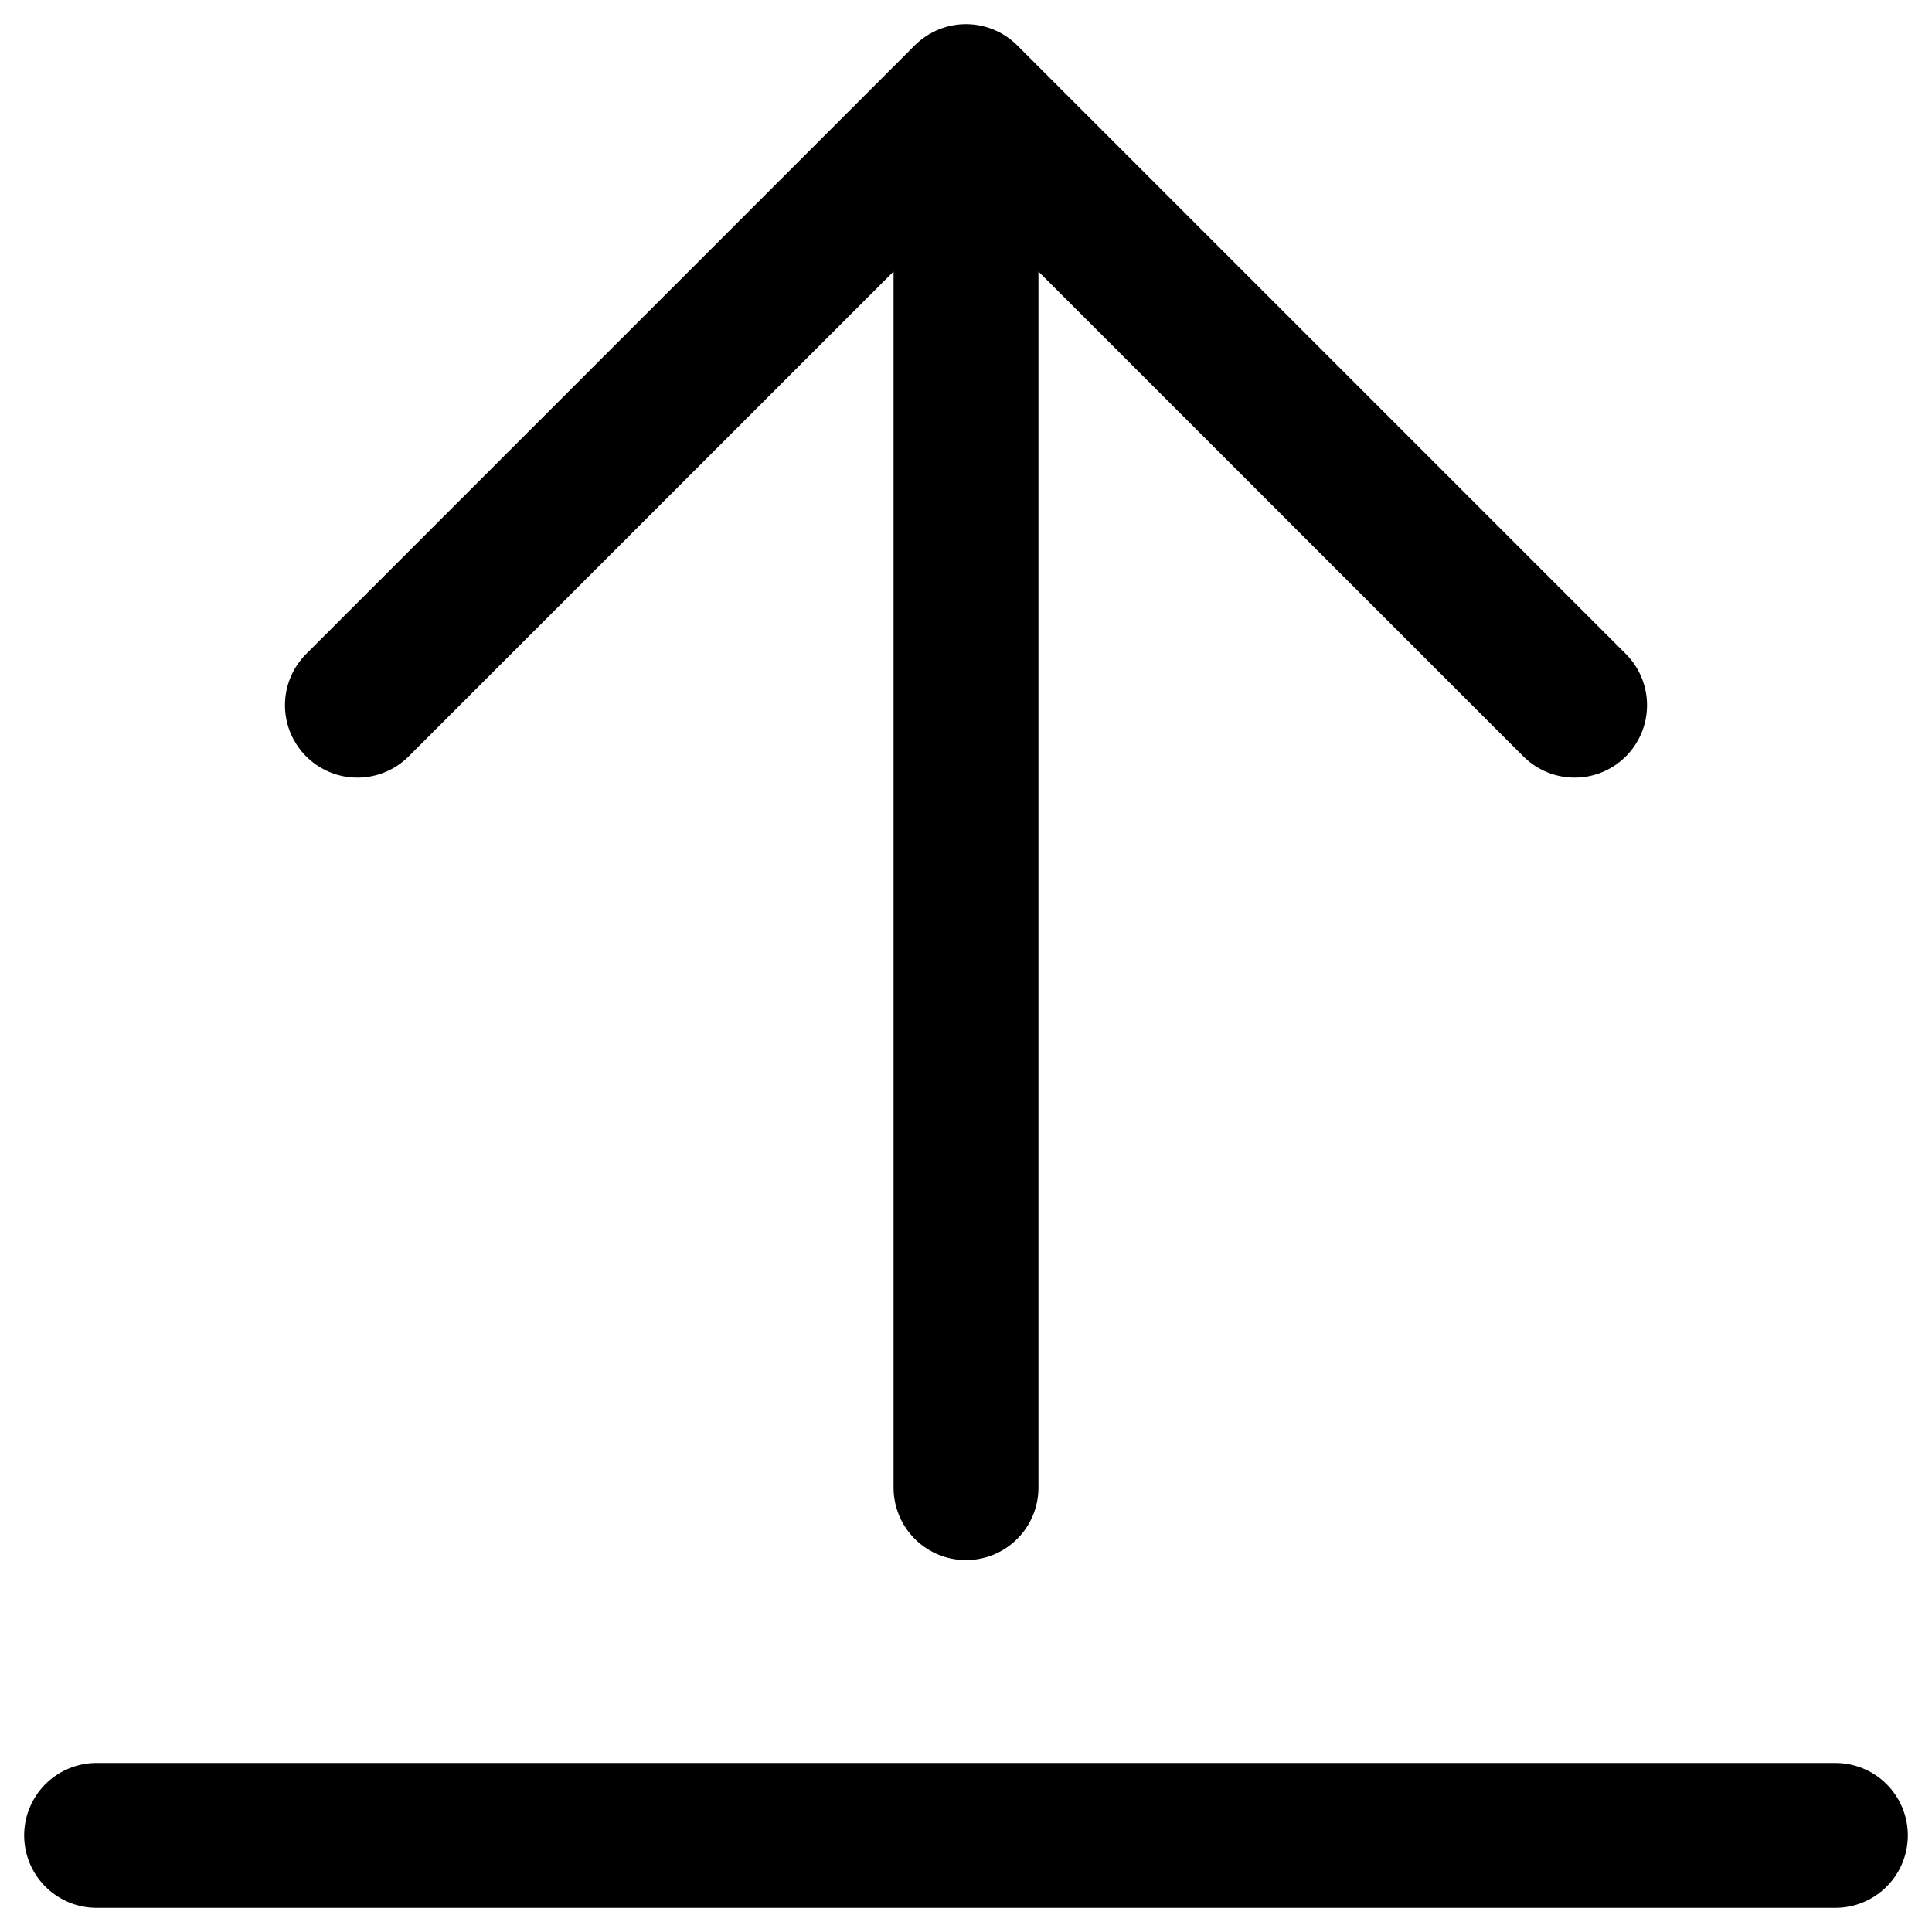 <svg width="20" height="20" viewBox="0 0 20 20" fill="none" stroke="currentColor" xmlns="http://www.w3.org/2000/svg">
<path d="M10 1L16.3 7.3M10 1L3.7 7.3M10 1V15.4M1 19H19"  stroke-width="1.5" stroke-linecap="round" stroke-linejoin="round"/>
</svg>
